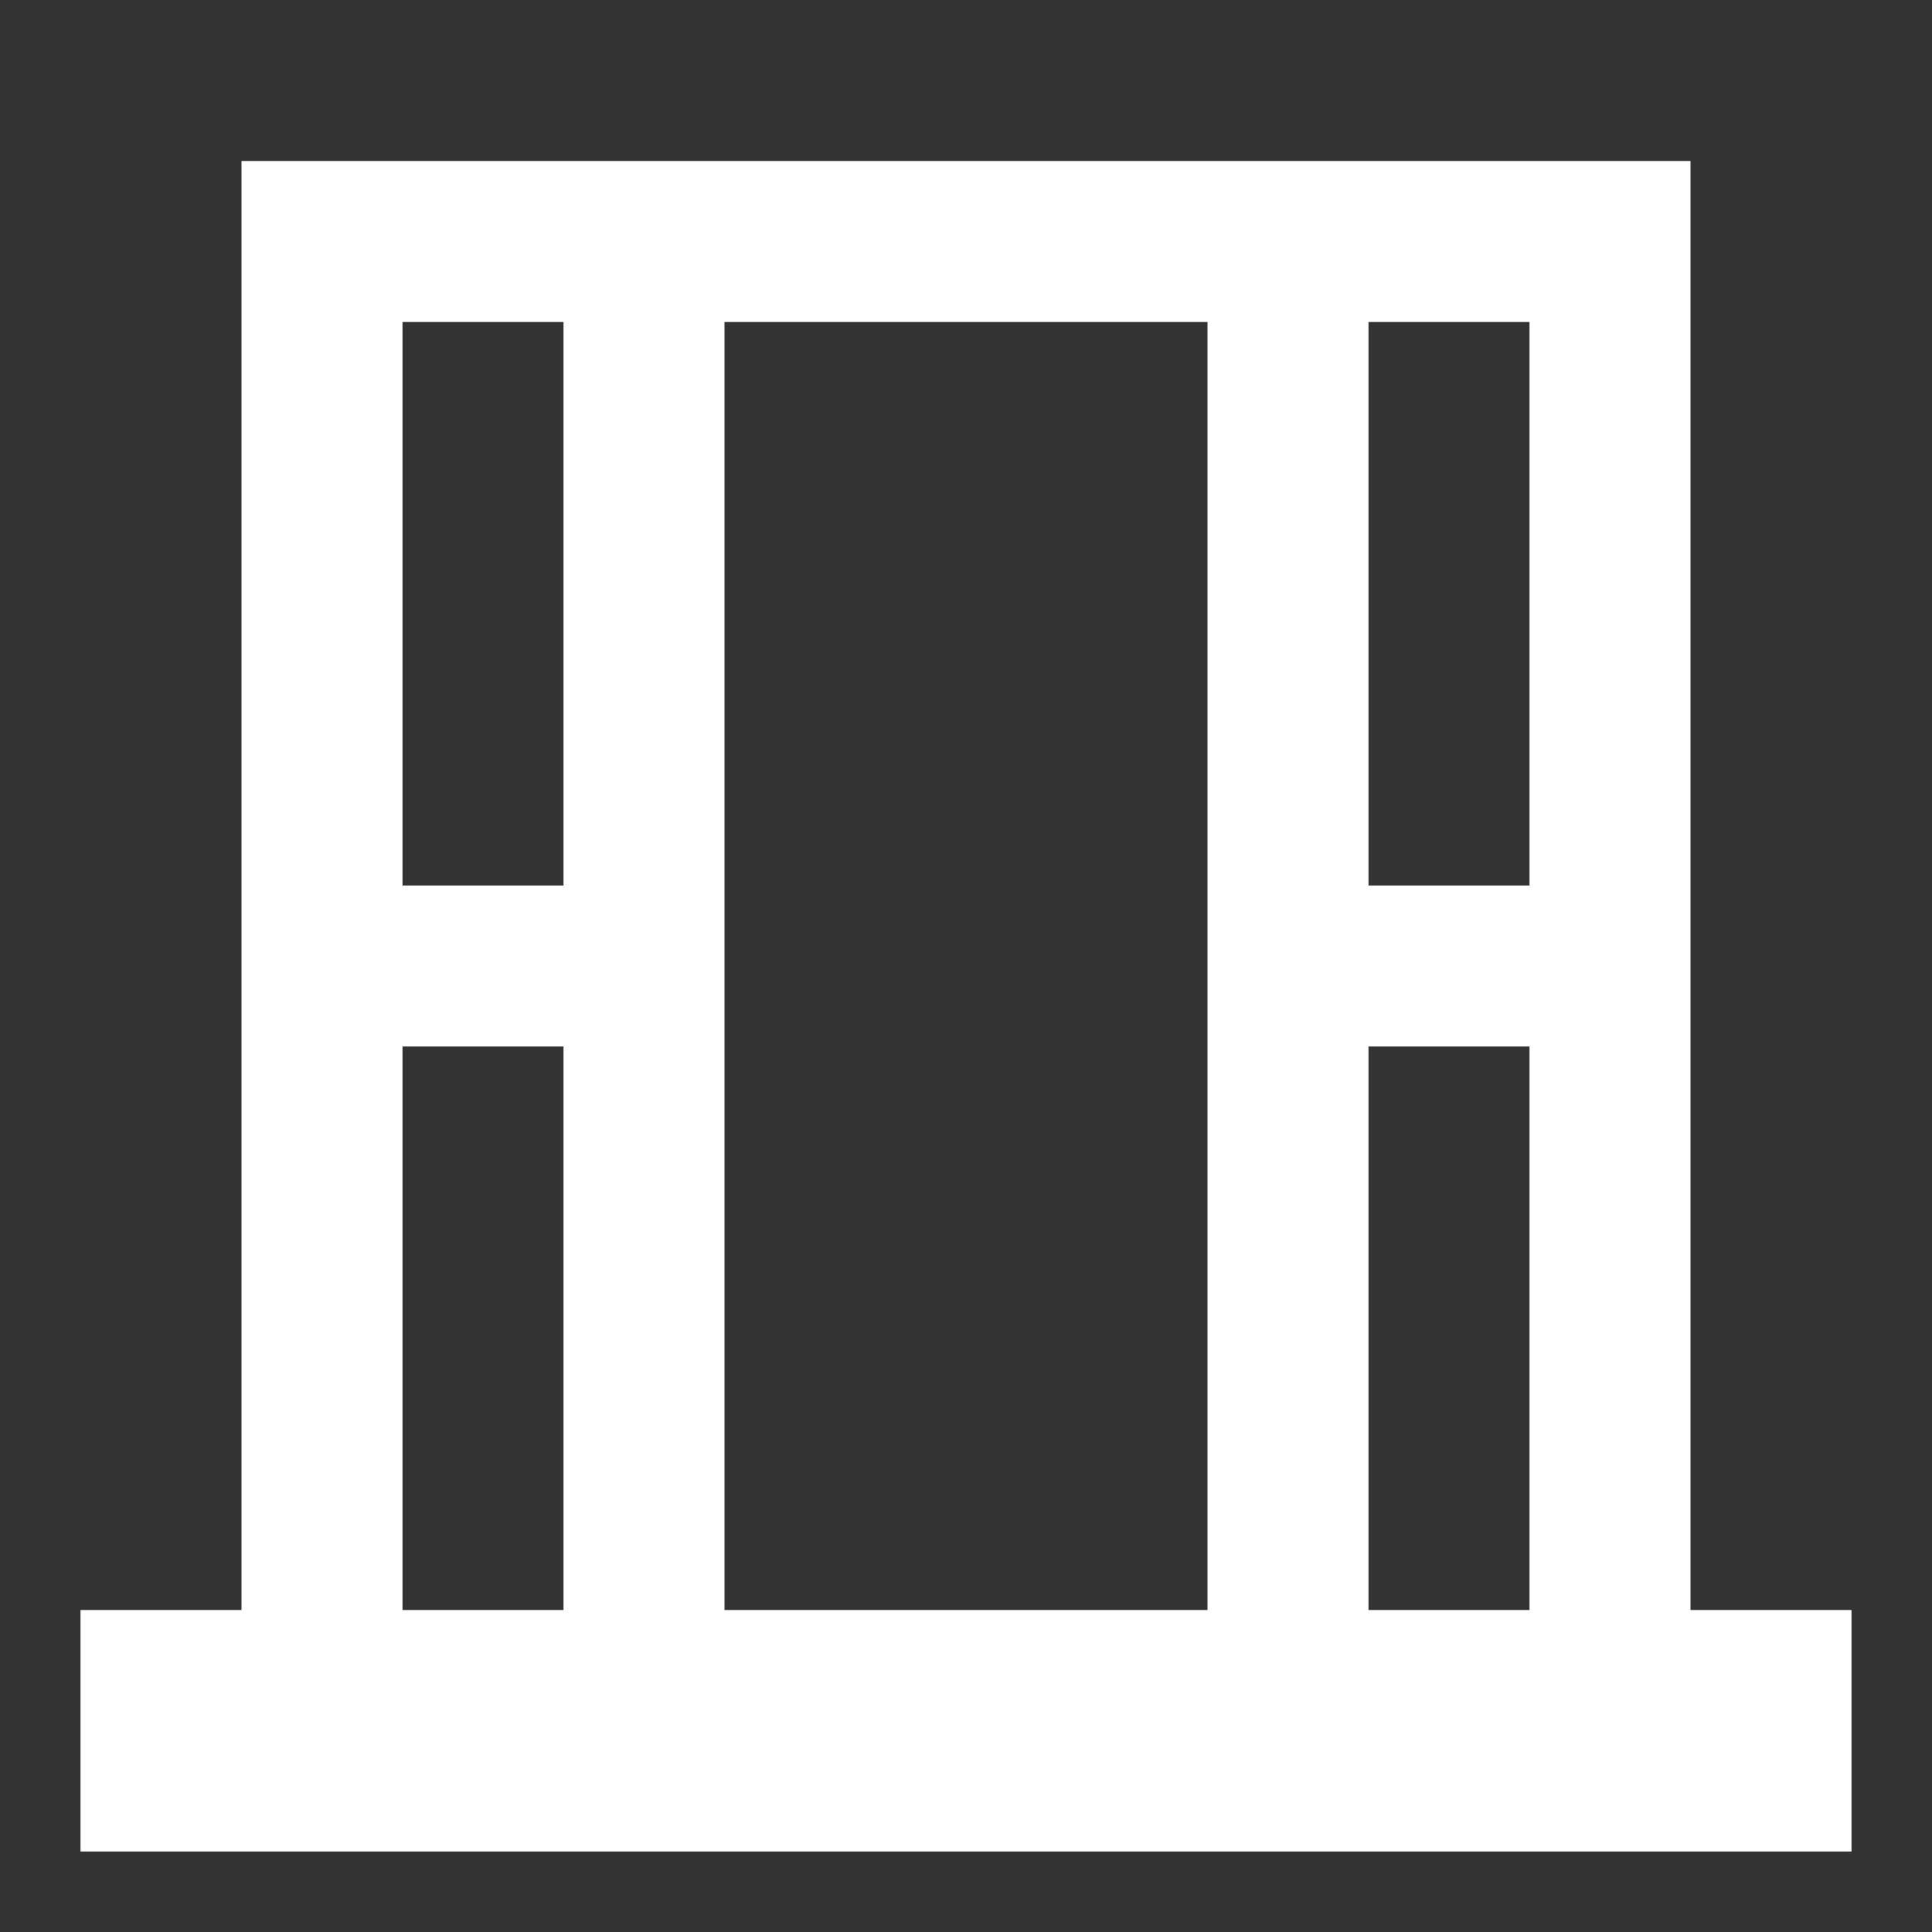 <svg xmlns="http://www.w3.org/2000/svg" fill="white" id="mdi-window-open-variant" viewBox="0 0 24 24"><rect x="0" y="0" width="24" height="24" fill="#333333" stroke="none"/><path d="M21 20V2H3V20H1V23H23V20M19 4V11H17V4M5 4H7V11H5M5 20V13H7V20M9 20V4H15V20M17 20V13H19V20Z" /></svg>
